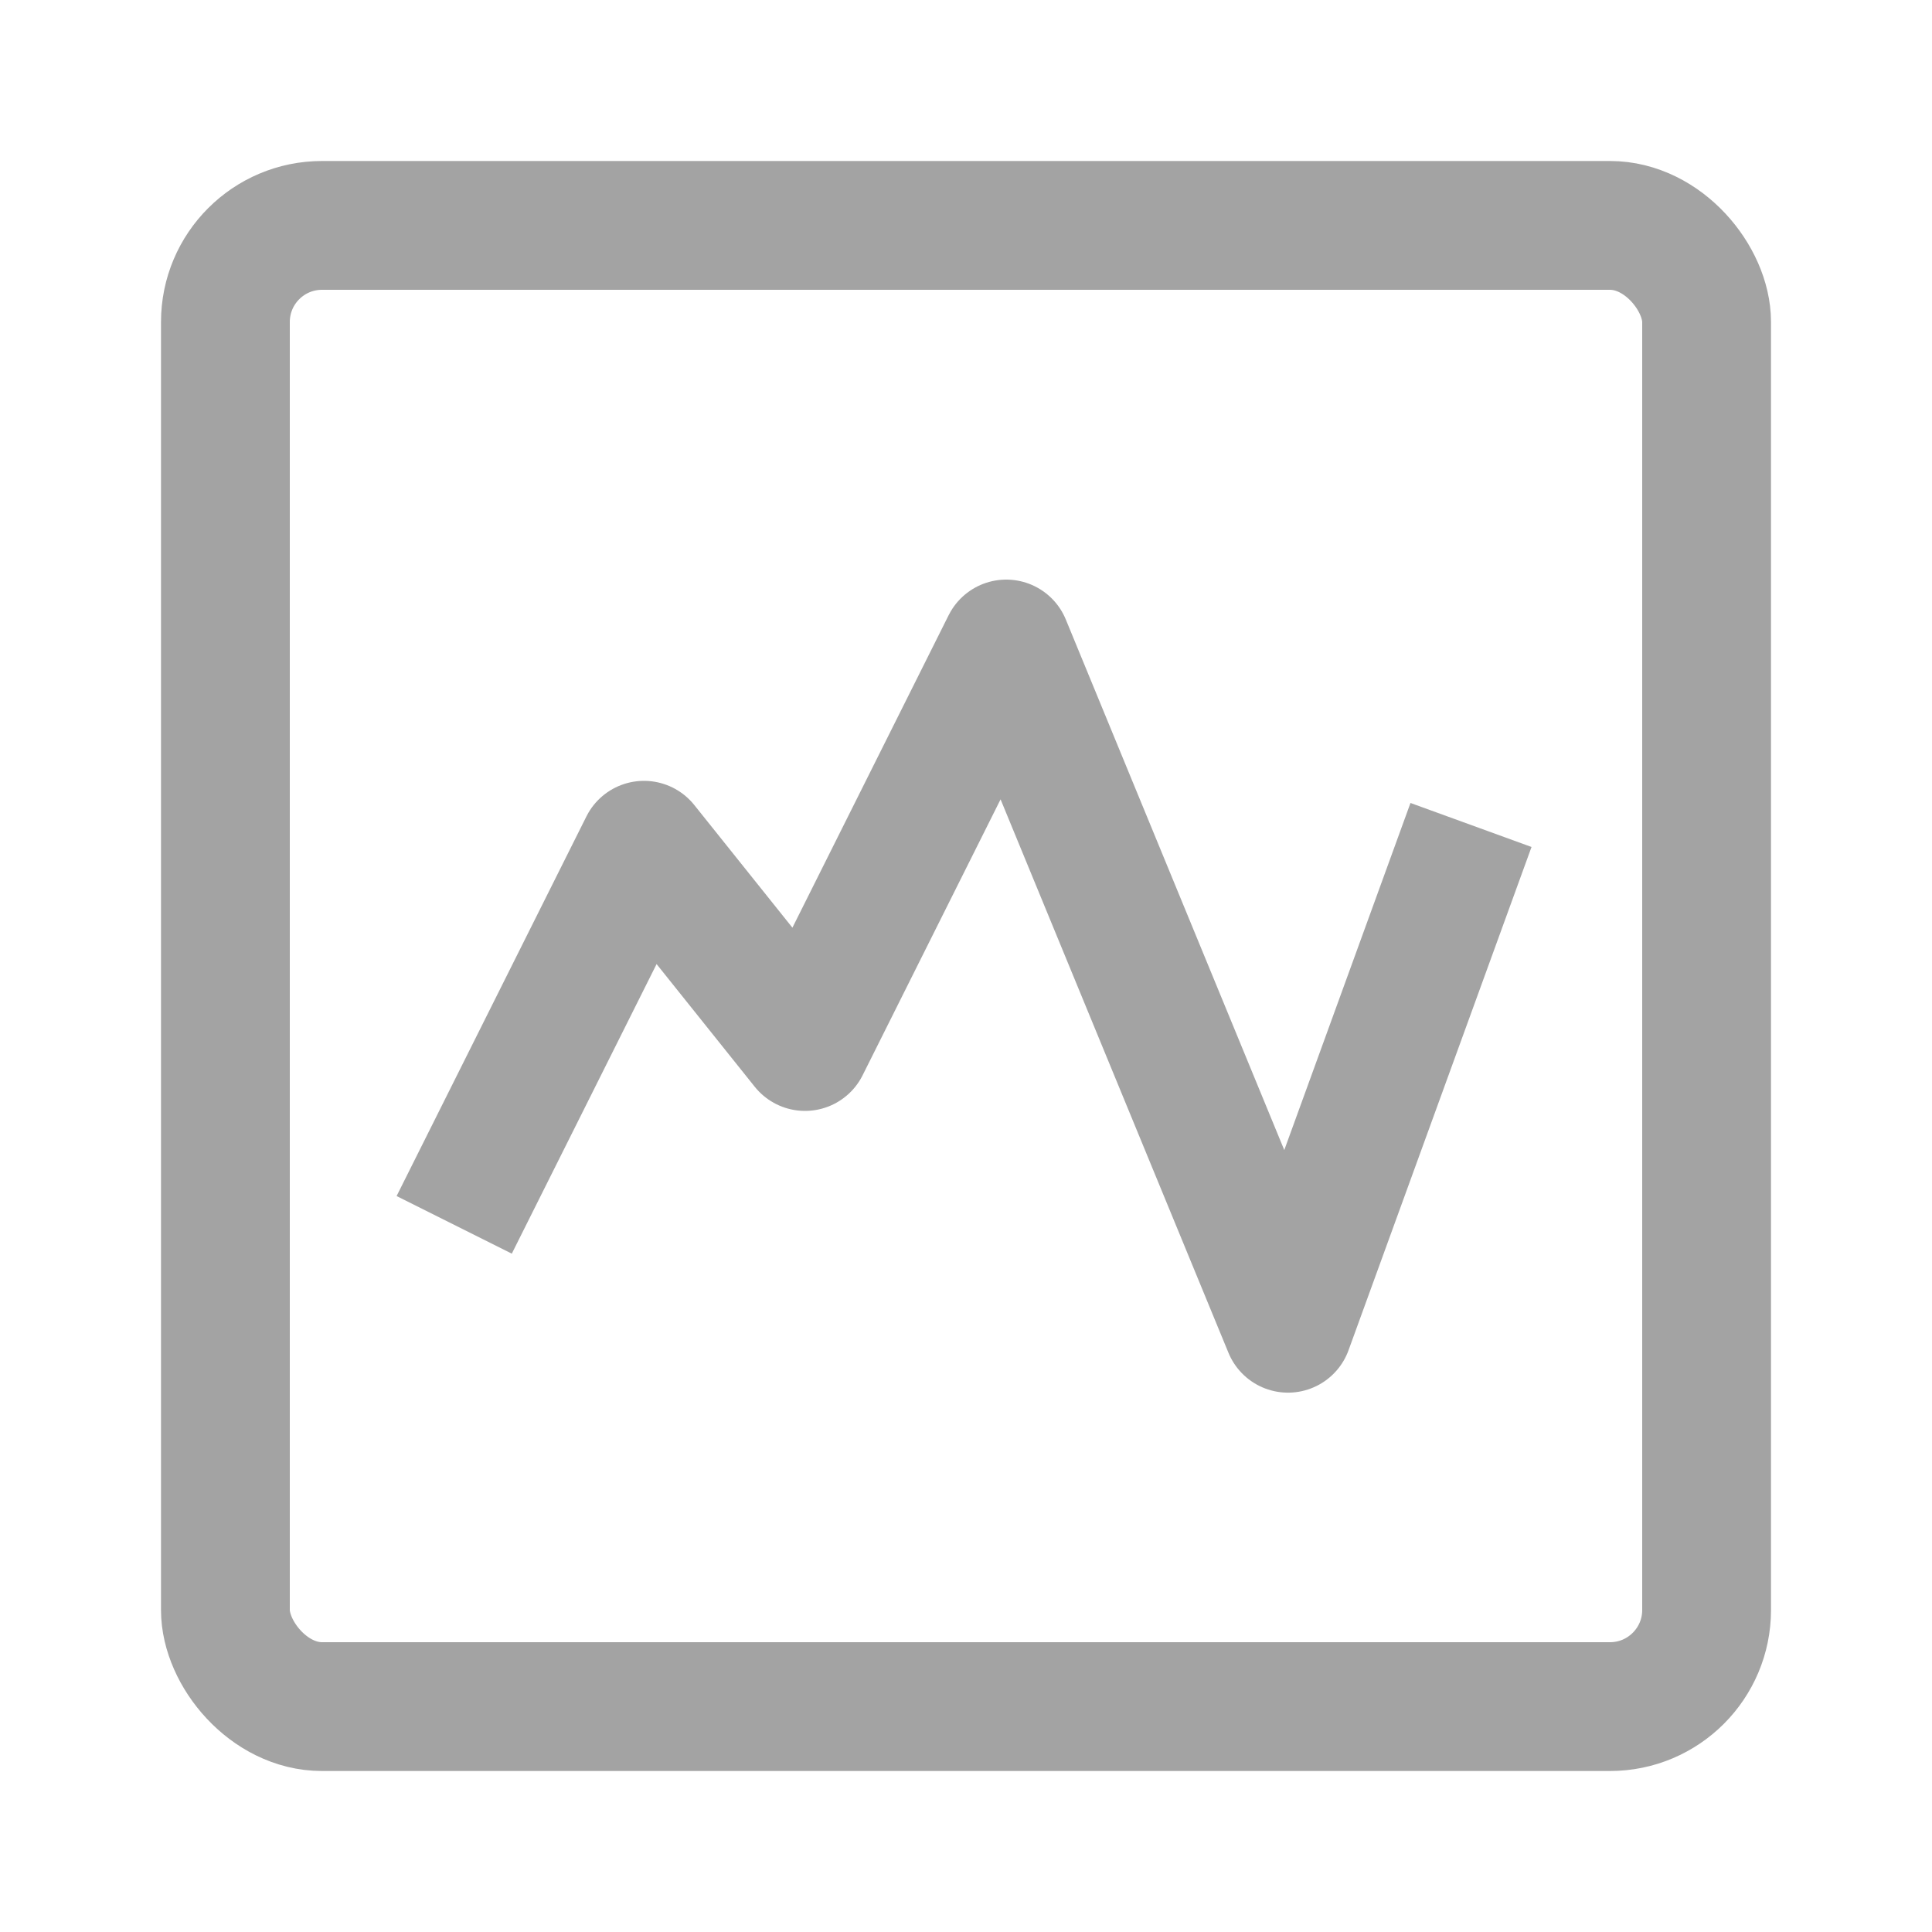 <svg width="24" height="24" viewBox="0 0 24 24" fill="none" xmlns="http://www.w3.org/2000/svg">
<path d="M6 14.5L8 10.5L10 13L12.5 8L16 16.5L18 11" stroke="#A3A3A3" stroke-width="1.6" stroke-linecap="square" stroke-linejoin="round"/>
<rect x="2.8" y="2.8" width="18.4" height="18.4" rx="1.2" stroke="#A3A3A3" stroke-width="1.6"/>
</svg>

